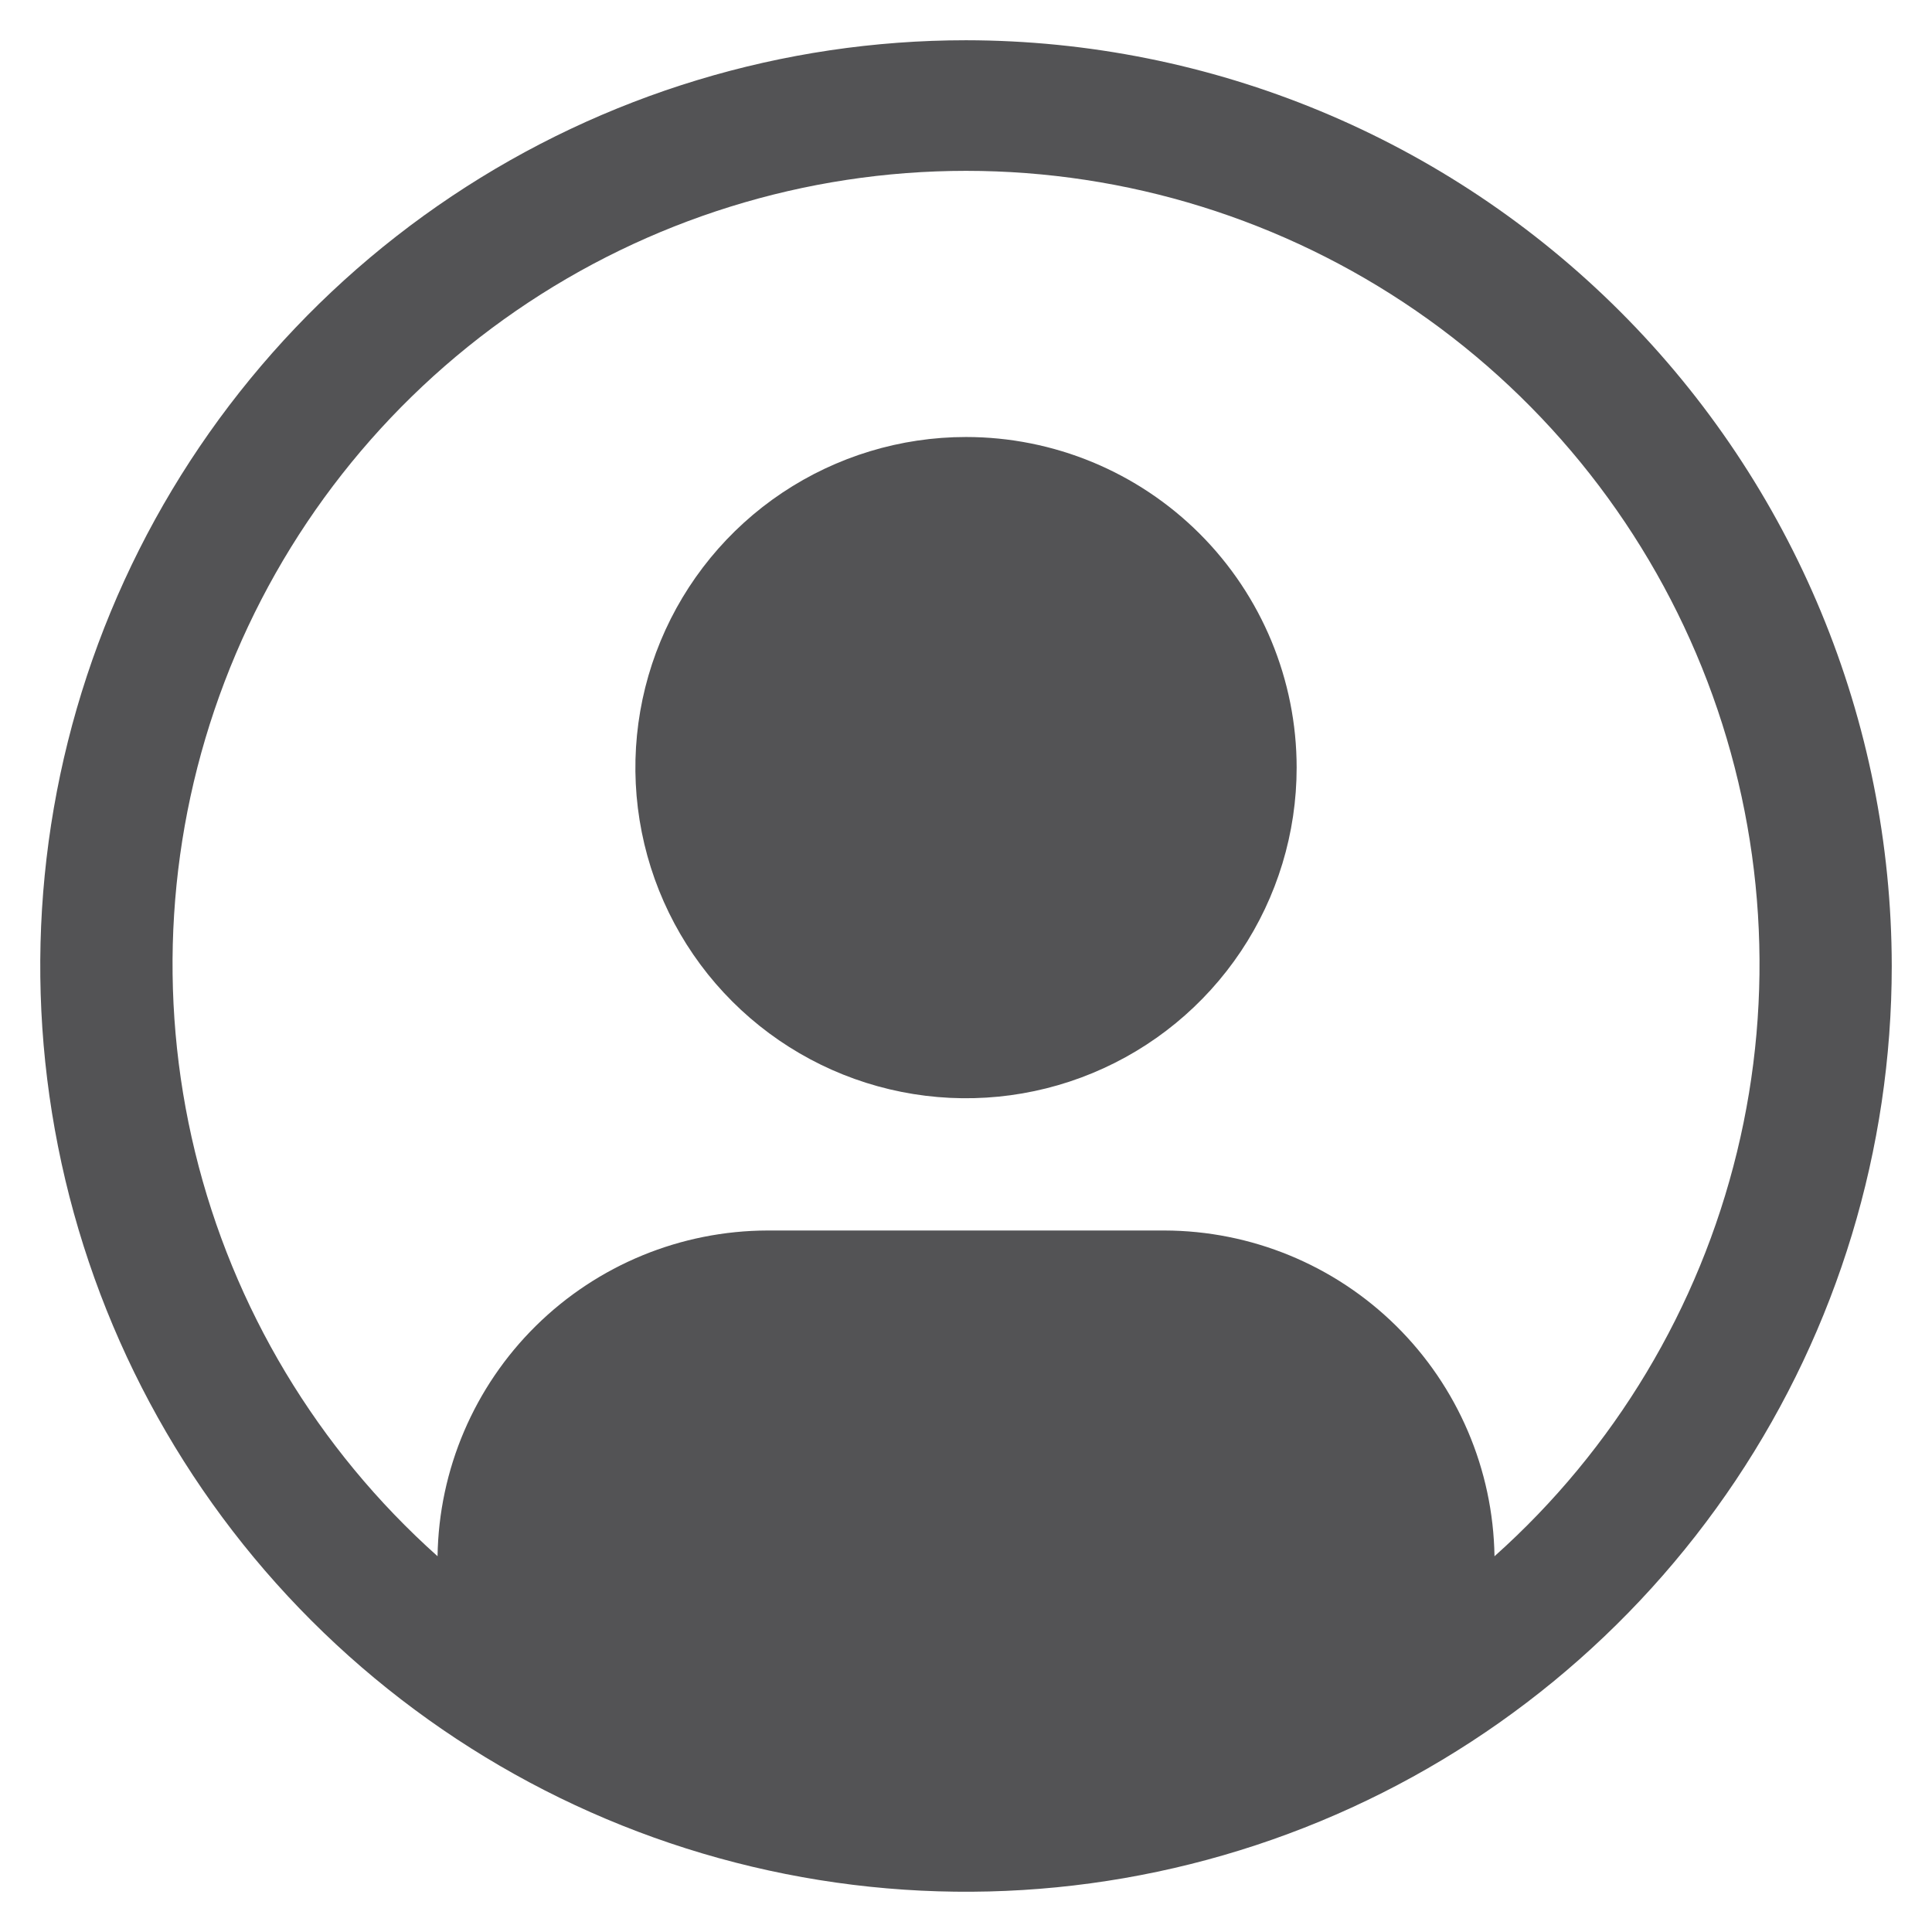 <svg width="42" height="42" viewBox="0 0 42 42" fill="none" xmlns="http://www.w3.org/2000/svg">
<path d="M21 9.5C19.578 9.5 18.189 9.922 17.007 10.711C15.825 11.501 14.904 12.624 14.36 13.937C13.816 15.25 13.673 16.695 13.951 18.09C14.228 19.484 14.912 20.765 15.918 21.77C16.923 22.775 18.204 23.46 19.598 23.737C20.992 24.014 22.437 23.872 23.75 23.328C25.064 22.784 26.186 21.863 26.976 20.681C27.766 19.499 28.188 18.109 28.188 16.688C28.188 14.781 27.43 12.953 26.082 11.605C24.734 10.257 22.906 9.5 21 9.5Z" fill="#535355"/>
<path d="M21 0.875C17.02 0.875 13.129 2.055 9.819 4.267C6.51 6.478 3.93 9.621 2.407 13.299C0.884 16.976 0.485 21.022 1.262 24.926C2.038 28.83 3.955 32.416 6.769 35.23C9.584 38.045 13.17 39.962 17.074 40.738C20.978 41.515 25.024 41.116 28.701 39.593C32.379 38.07 35.522 35.49 37.733 32.181C39.945 28.871 41.125 24.98 41.125 21C41.119 15.664 38.997 10.549 35.224 6.776C31.451 3.003 26.336 0.881 21 0.875ZM32.489 33.831C32.46 31.946 31.692 30.147 30.349 28.822C29.007 27.498 27.198 26.754 25.312 26.75H16.688C14.802 26.754 12.993 27.498 11.651 28.822C10.308 30.147 9.54 31.946 9.512 33.831C6.905 31.503 5.066 28.439 4.24 25.043C3.414 21.648 3.638 18.081 4.884 14.816C6.129 11.55 8.337 8.741 11.216 6.758C14.094 4.776 17.506 3.714 21.001 3.714C24.495 3.714 27.908 4.776 30.786 6.758C33.664 8.741 35.872 11.55 37.118 14.816C38.363 18.081 38.588 21.648 37.761 25.043C36.935 28.439 35.097 31.503 32.49 33.831H32.489Z" fill="#535355"/>
</svg>
